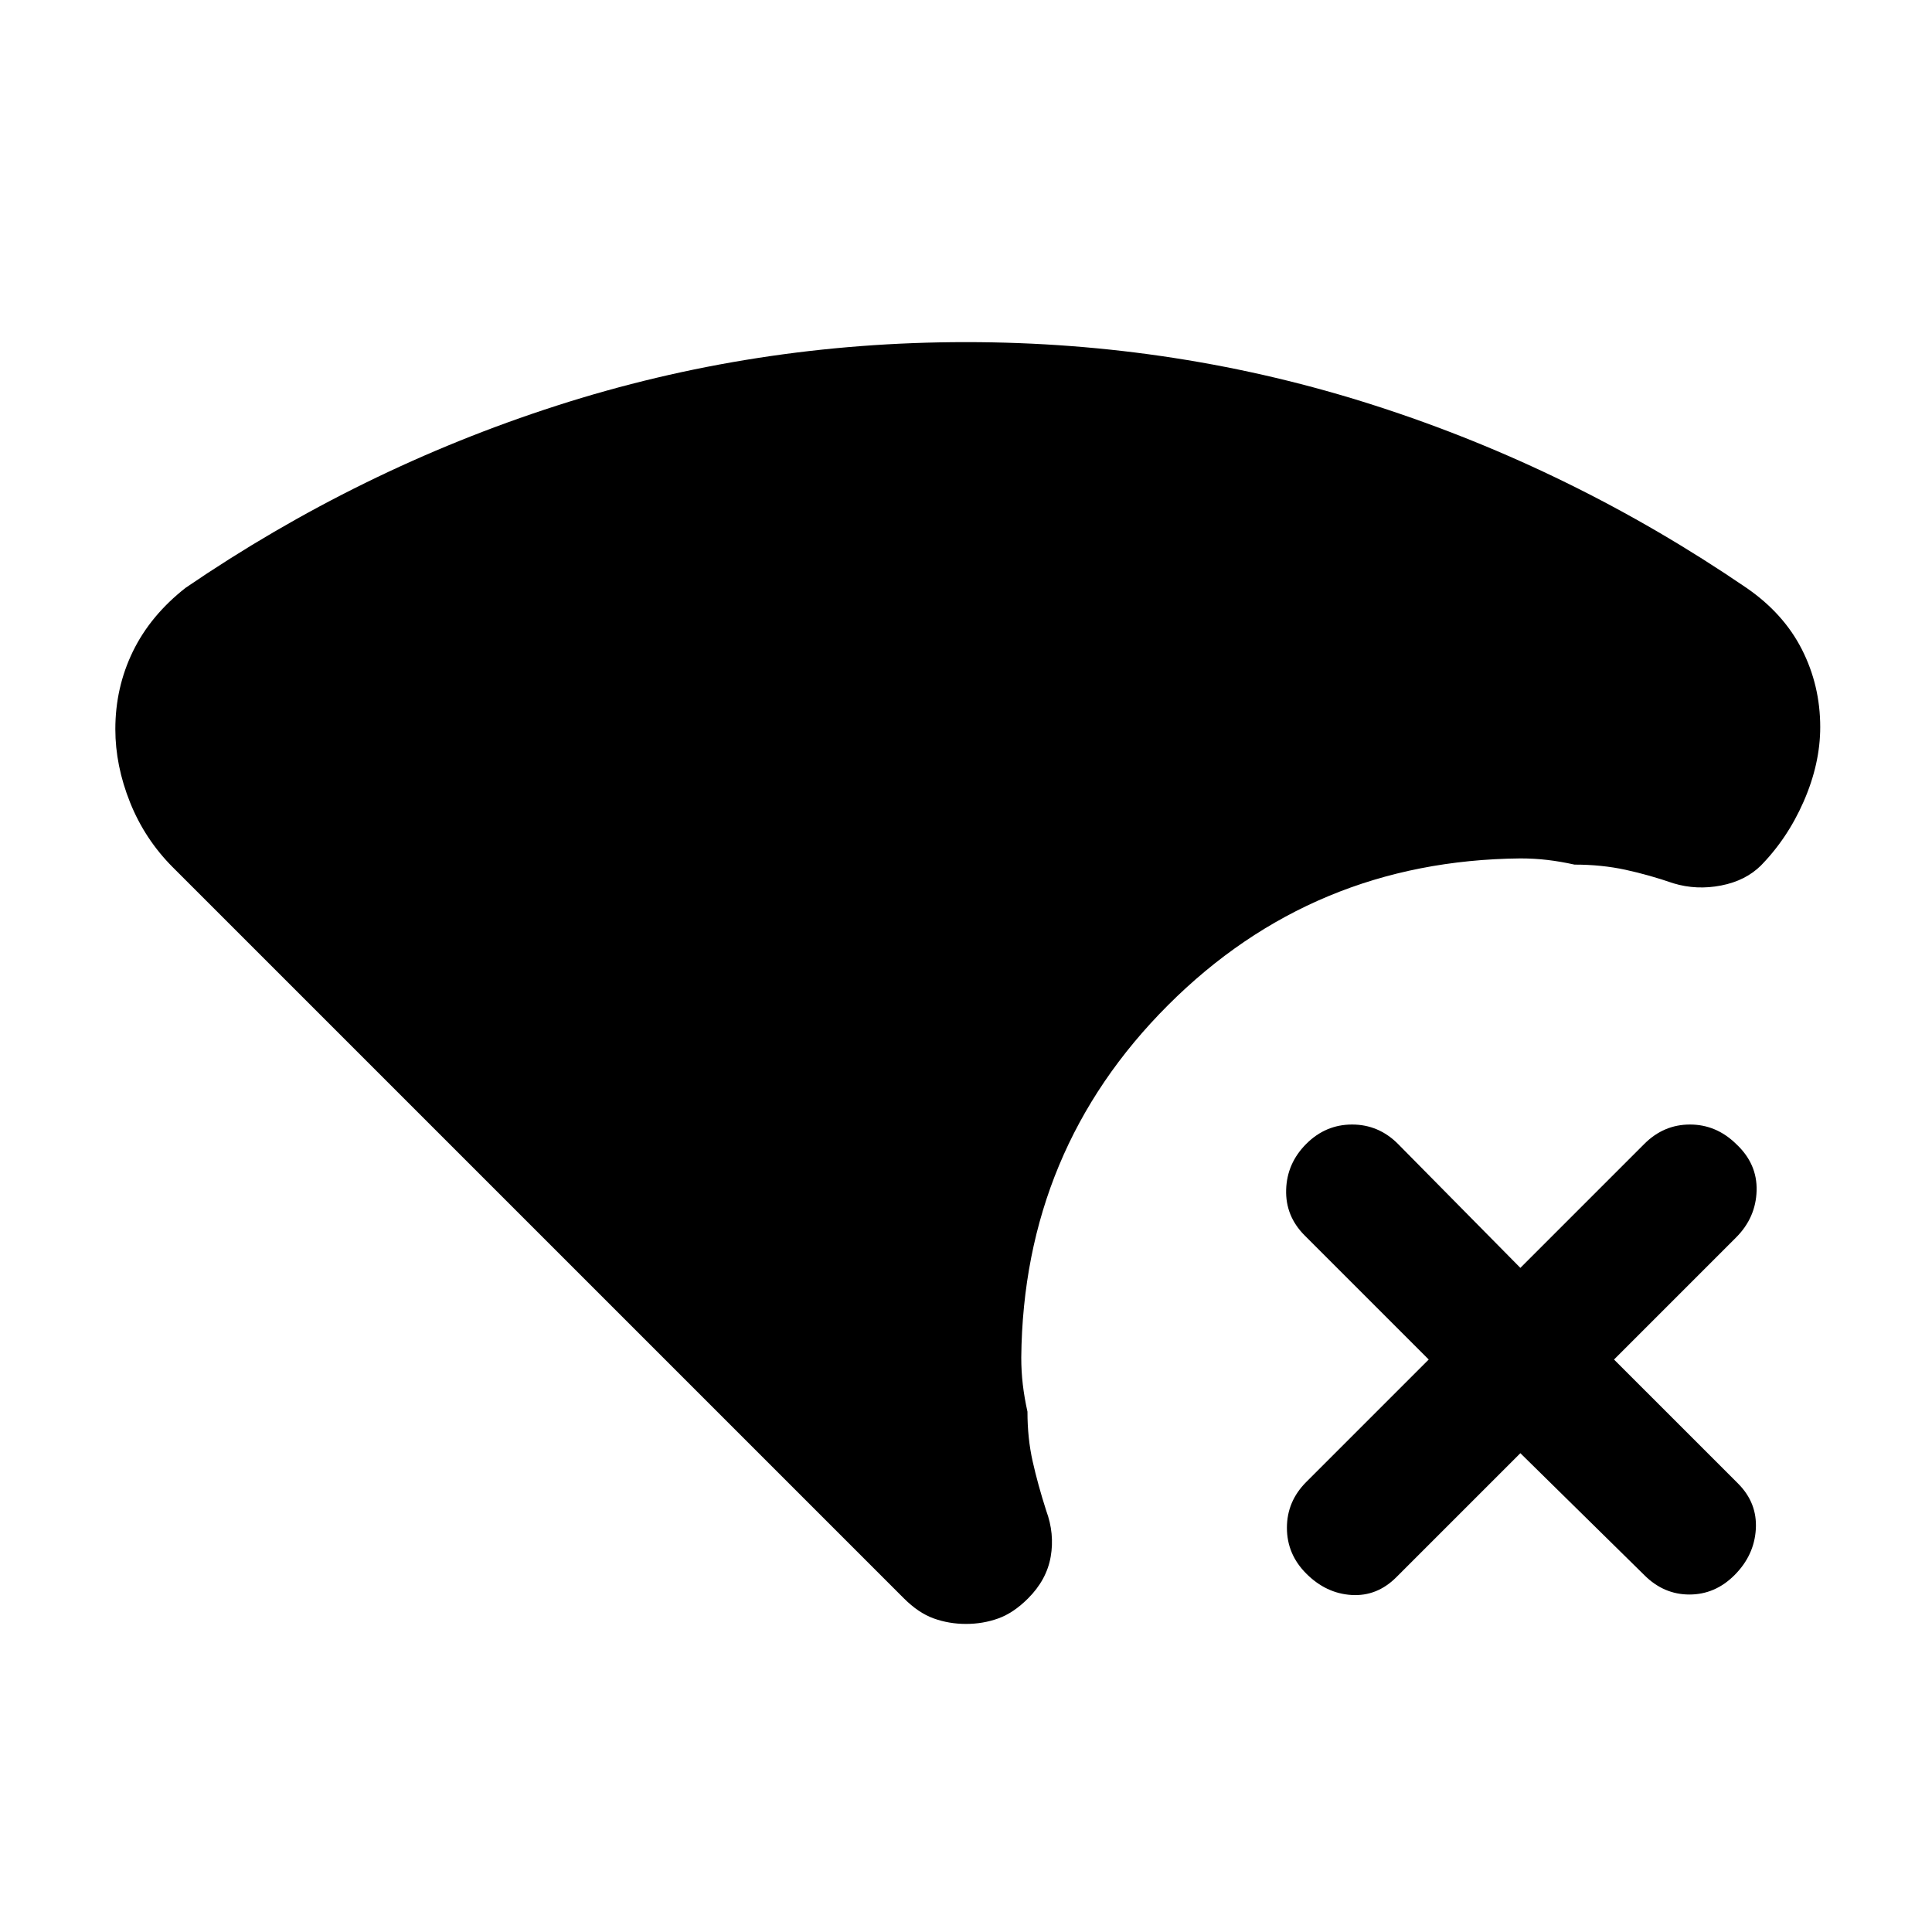 <svg xmlns="http://www.w3.org/2000/svg" height="24" viewBox="0 -960 960 960" width="24"><path d="m755.46-237.92-61.61 61.61q-9.62 9.62-22.27 8.85-12.66-.77-22.5-10.62-9.62-9.61-9.62-22.77 0-13.15 9.62-22.77l60.84-60.84-61.61-61.62q-9.62-9.61-9.23-22.77.38-13.15 10-22.77 9.61-9.61 22.77-9.61 13.15 0 22.77 9.61L755.46-330l61.62-61.62q9.61-9.61 22.65-9.61t22.89 9.61q10.61 9.85 10.23 23.27-.39 13.43-10.23 23.27L802-284.46l61.62 61.61q9.61 9.62 8.84 22.66-.77 13.04-10.61 22.88-9.62 9.62-22.39 9.62-12.77 0-22.38-9.62l-61.62-60.61Zm26.92-292.46q-6.92-1.54-13.46-2.31-6.54-.77-13.46-.77-103.15 1-175.08 72.92-71.92 71.92-72.92 175.08 0 6.92.77 13.46.77 6.54 2.31 13.46 0 13.23 2.58 24.69 2.57 11.47 6.73 24.47 4.23 11.46 2.23 22.92-2 11.46-11.23 20.69-7.23 7.23-14.81 9.96-7.58 2.73-16.04 2.73-8.46 0-16.04-2.73-7.58-2.73-14.81-9.96L85.92-529Q72-542.92 64.65-561.23q-7.34-18.31-7.34-36.46 0-20.69 8.73-38.62 8.73-17.92 26.19-31.61 86.31-58.93 184.35-90.5Q374.62-790 480-790q105.38 0 203.42 31.58 98.04 31.57 184.35 90.5 18.46 12.69 27.58 30.61 9.11 17.93 9.11 38.62 0 18.15-8.23 36.96Q888-542.92 874.08-529l1.07-1.08q-7.69 7.7-19.92 10.08t-23.69-1.08q-12-4.15-23.85-6.73-11.84-2.57-25.31-2.57Z"/></svg>